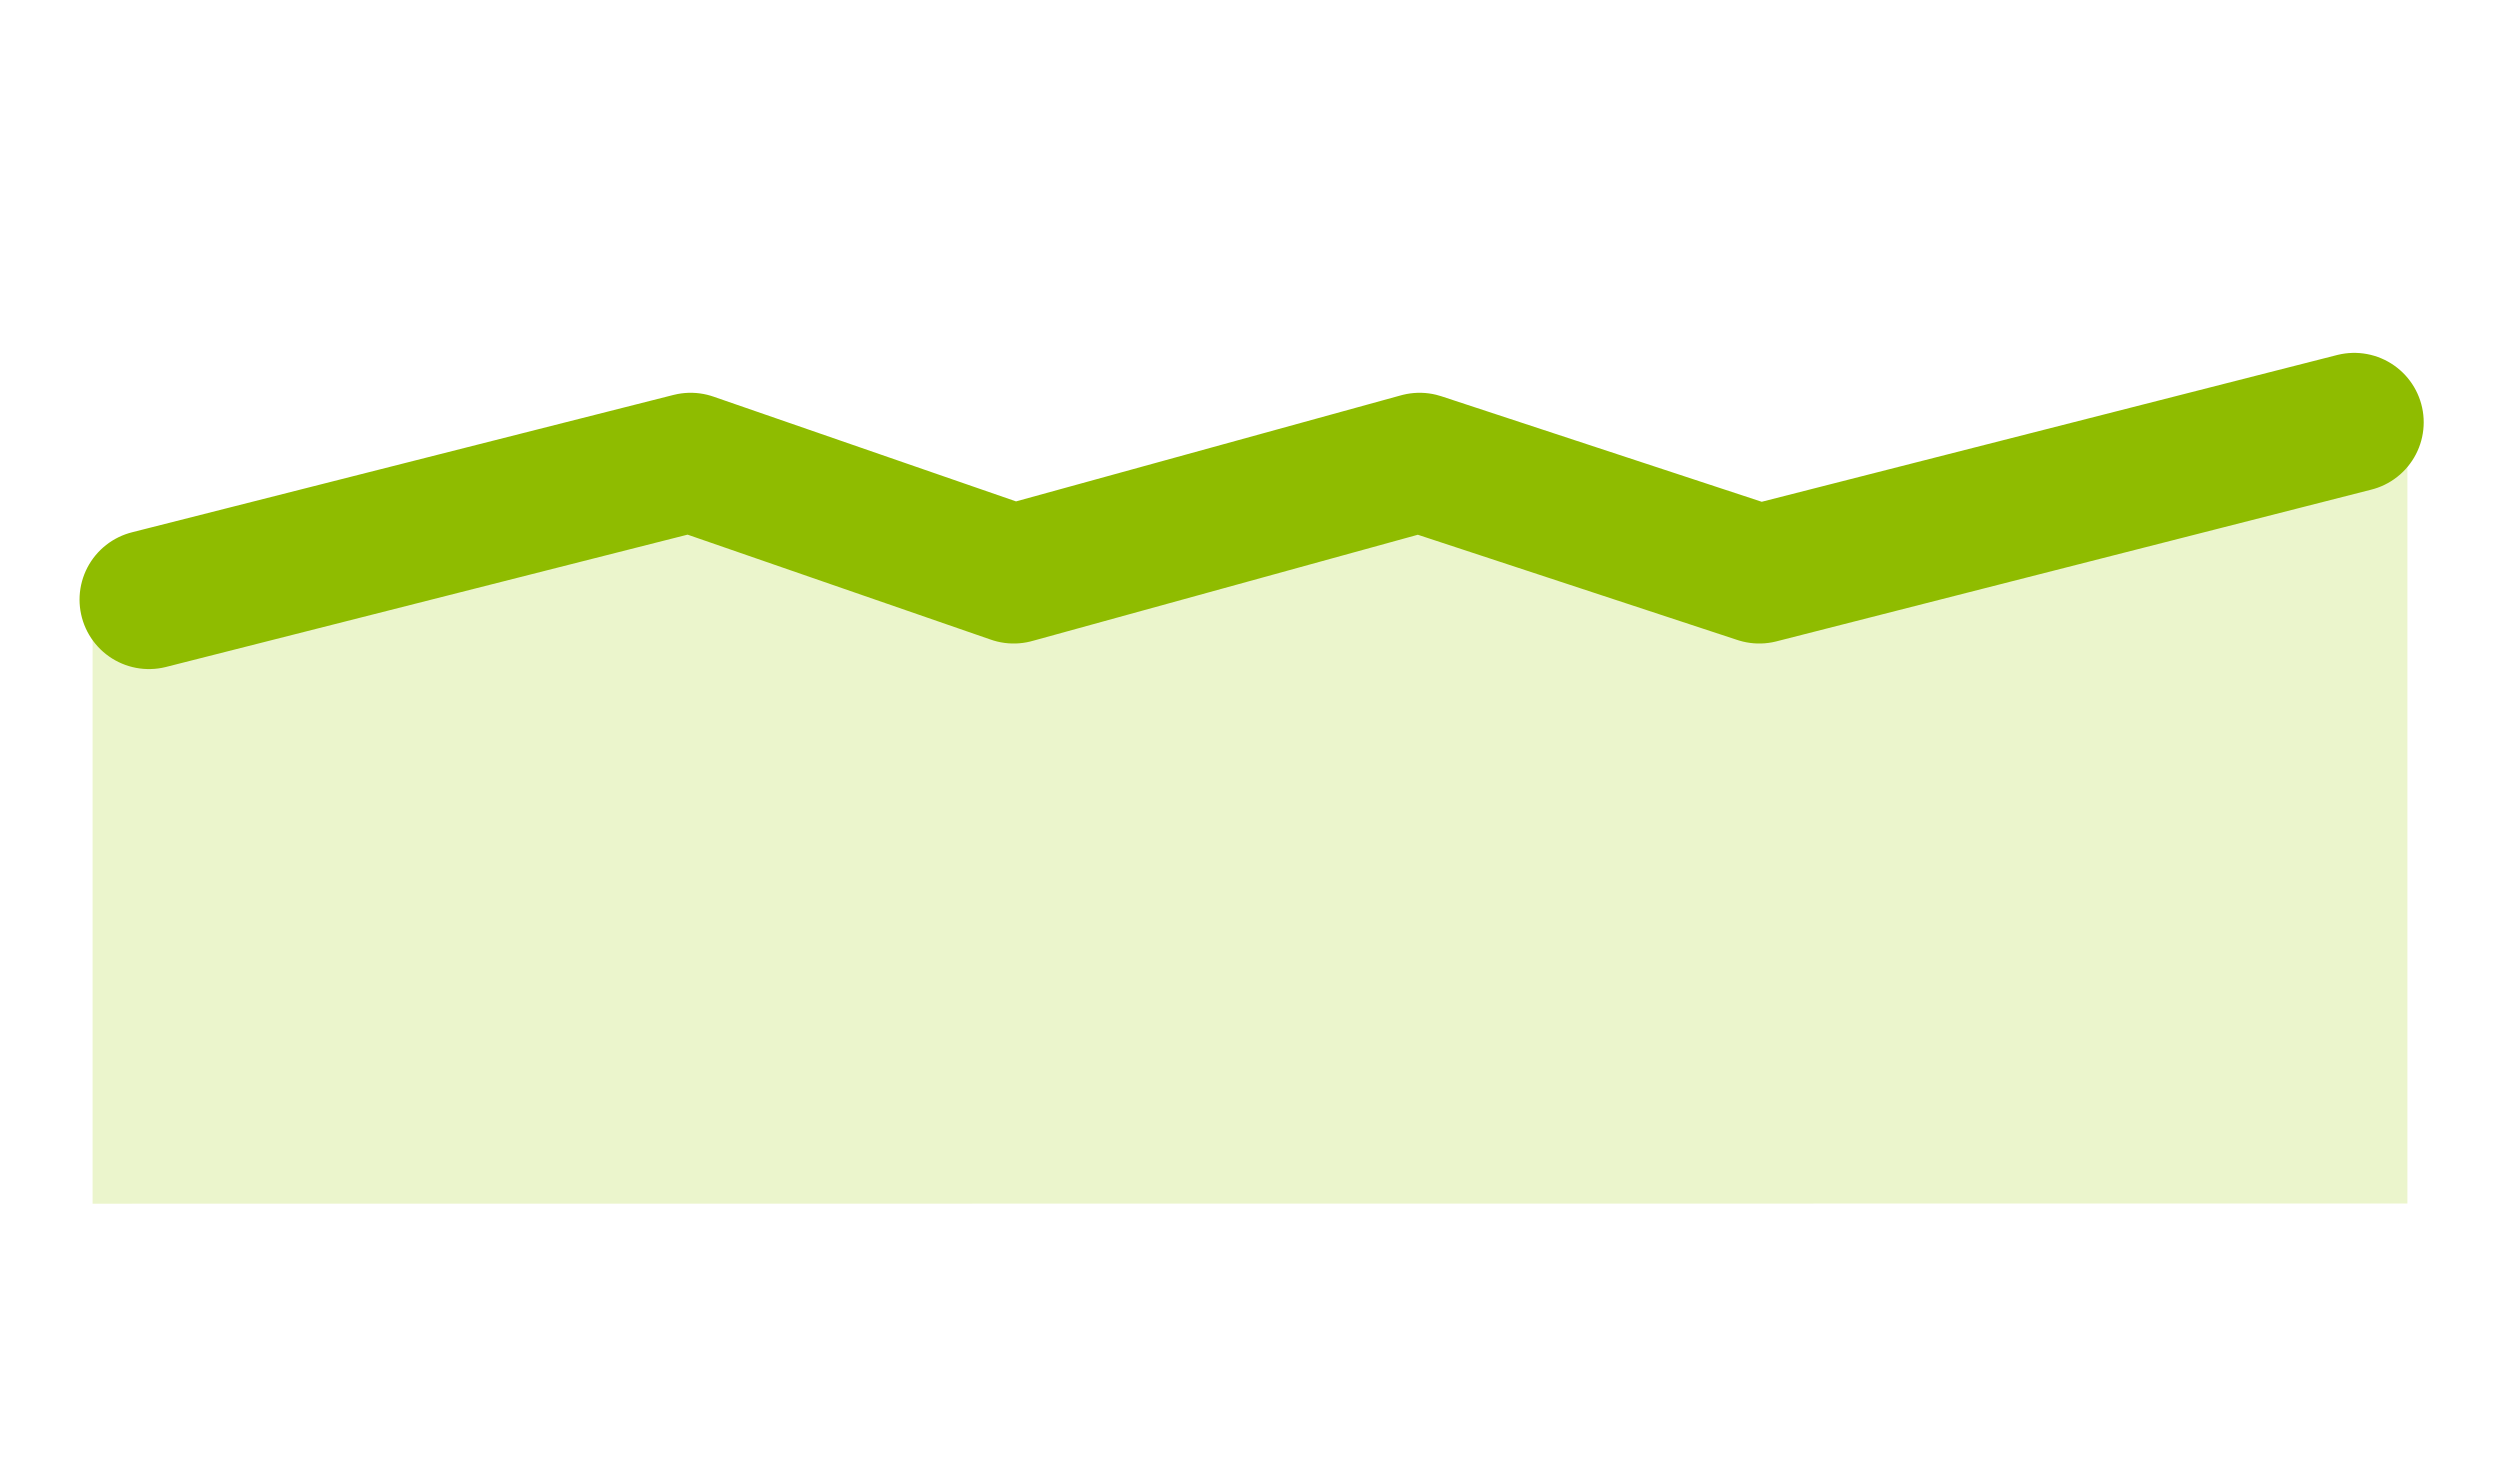 <svg width="27" height="16" viewBox="0 0 27 16" fill="none" xmlns="http://www.w3.org/2000/svg">
	<path opacity="0.2" d="M26 4.327L18.935 6.149L15.6 4.858L11.798 6.423L7.414 4.858L1 6.915V13L26 12.998V4.327Z" fill="#9DCF00"/>
	<path d="M1.609 6.476L7.459 4.992L10.948 6.2L15.332 4.992L19 6.2L25.426 4.561" stroke="#8FBC00" stroke-width="1.5" stroke-linecap="round" stroke-linejoin="round"/>
</svg>
